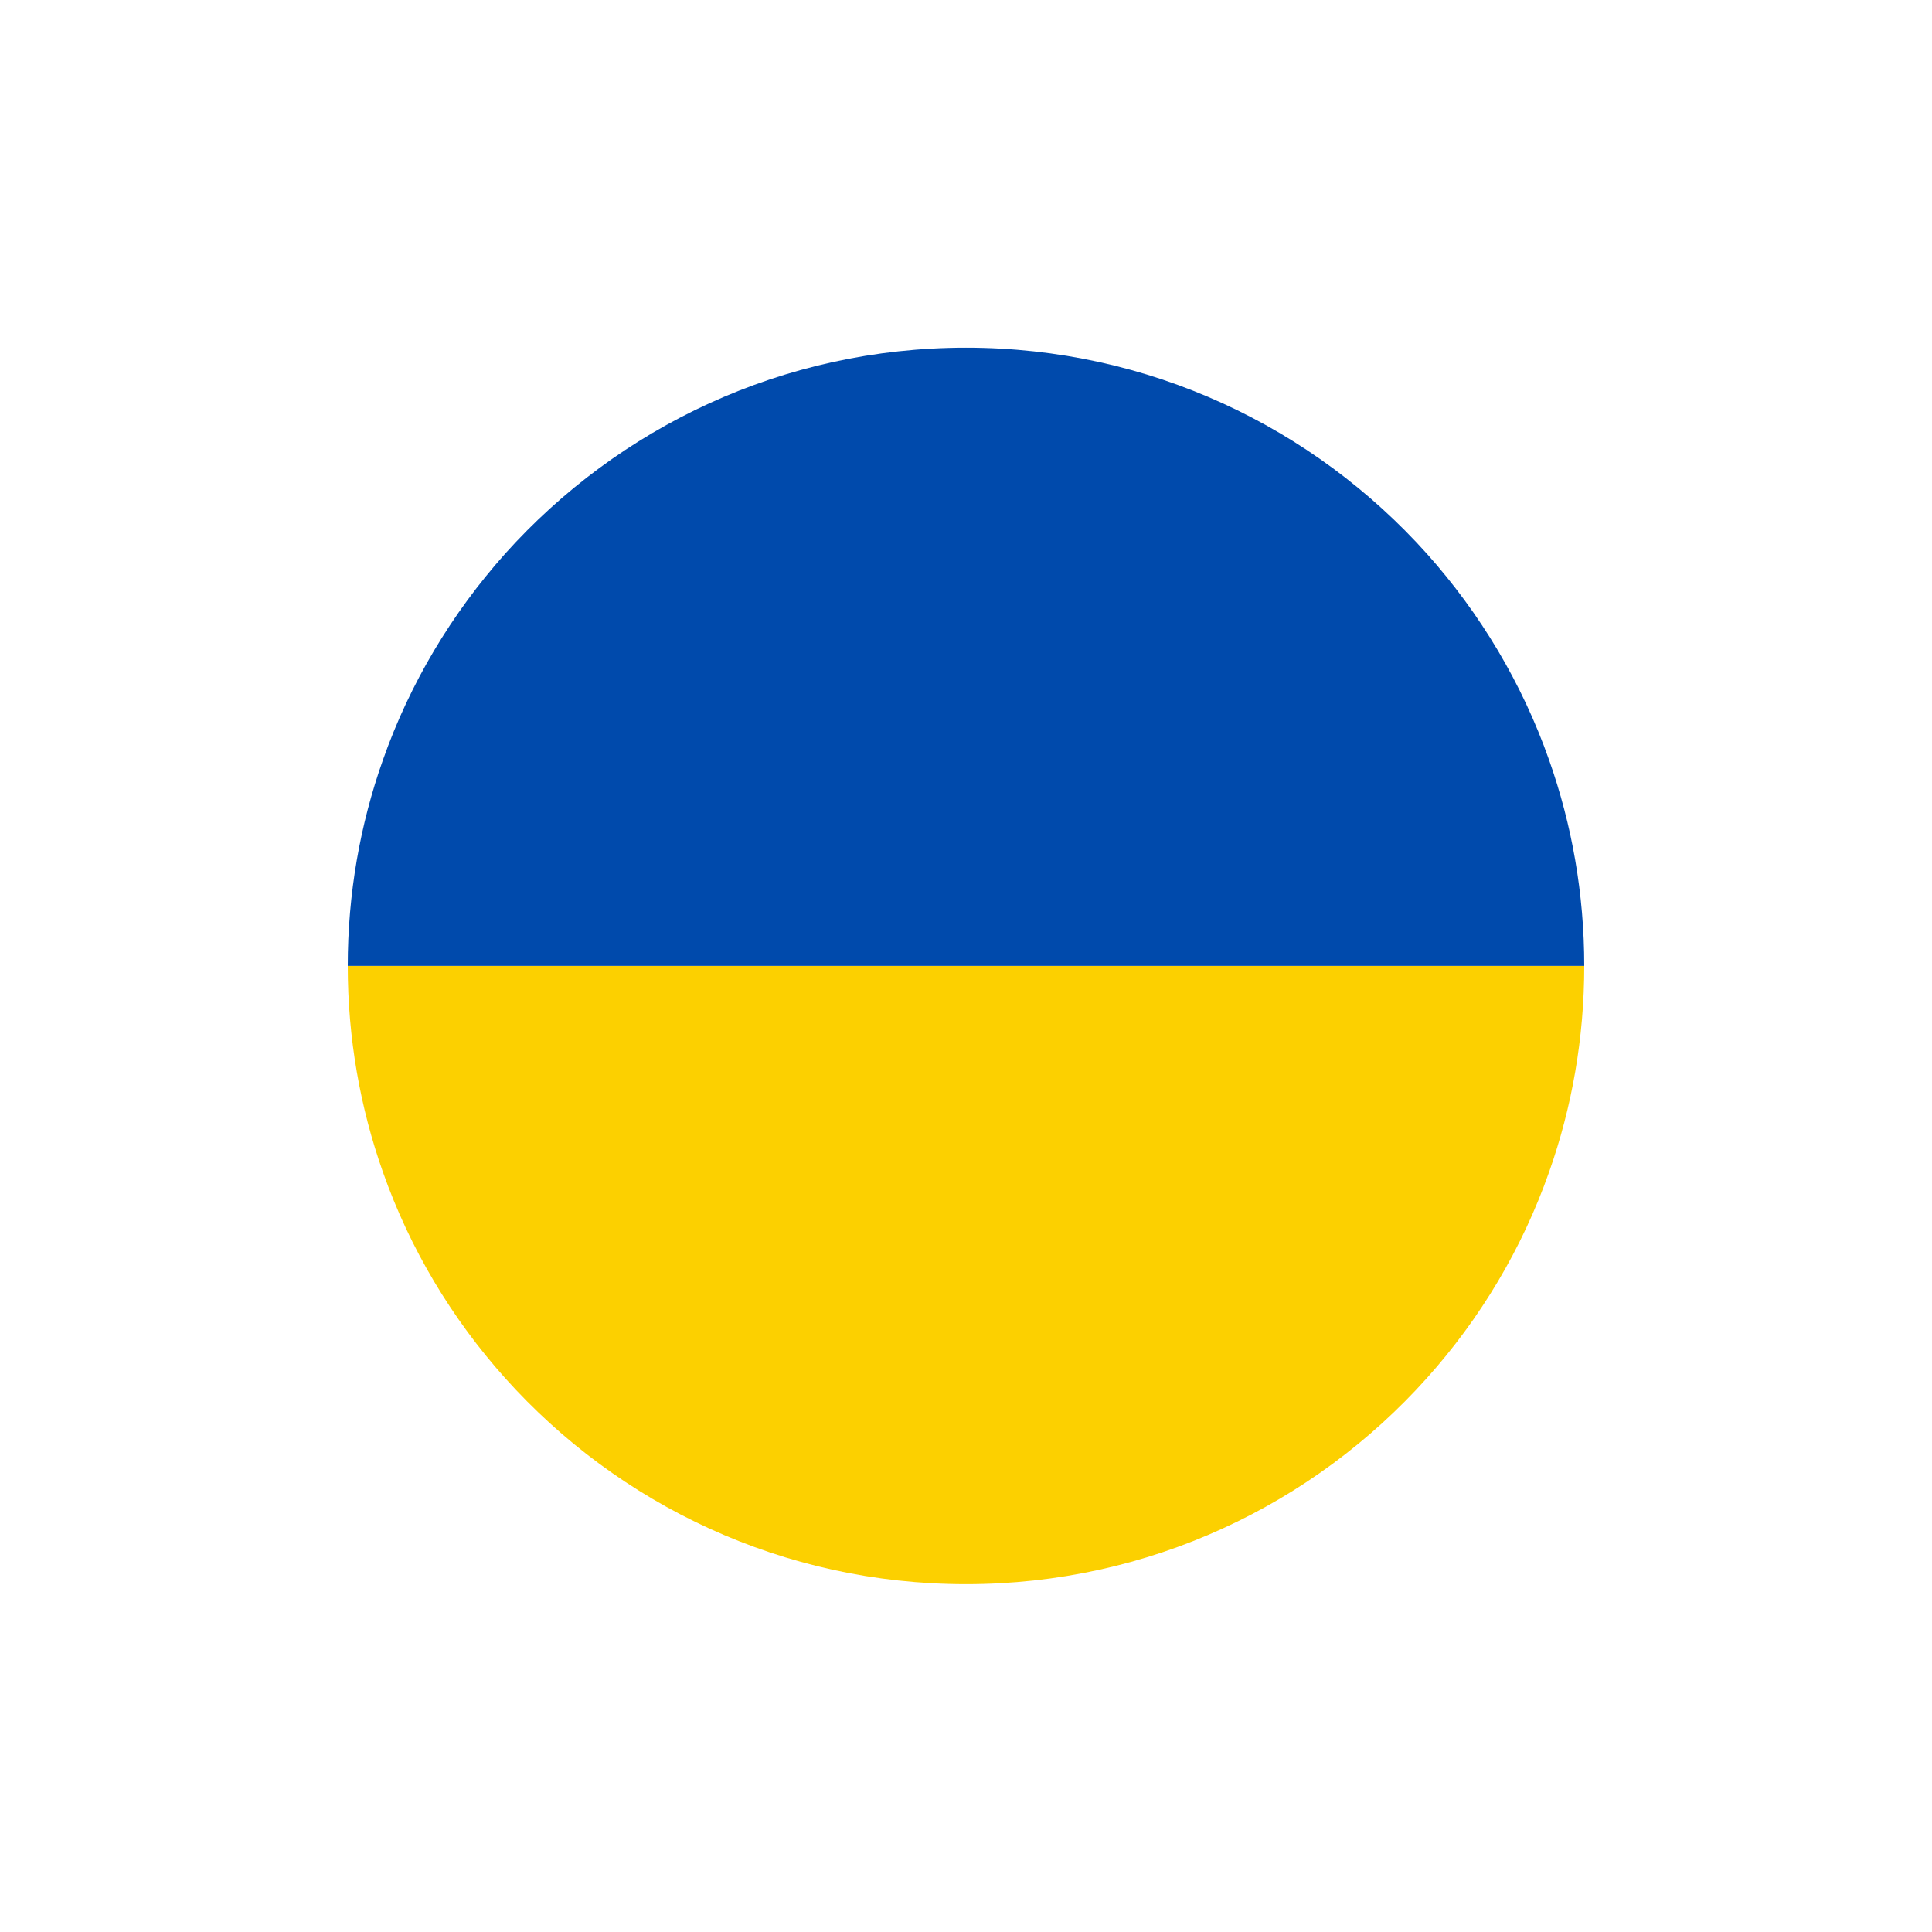 
<svg xmlns="http://www.w3.org/2000/svg"
     class="svg-snoweb svg-theme-light"
     x="0"
     y="0"
     width="100%"
     height="100%"
     viewBox="0 0 100 100"
     preserveAspectRatio="xMidYMid meet"
>
    <defs>
        <style>

            .svg-fill-primary {
            fill: #090D49;
            }

            .svg-fill-secondary {
            fill: #65CDAE;
            }

            .svg-fill-tertiary {
            fill: #E5E7EB;
            }

            .svg-stroke-primary {
            stroke: #090D49;
            }

            .svg-stroke-secondary {
            stroke: #65CDAE;
            }

            .svg-stroke-tertiary {
            stroke: #E5E7EB;
            }
        </style>
    </defs>
    <path d="M82,49.996c0,3.74-.64,7.33-1.82,10.67-1.4,3.98-3.57,7.59-6.33,10.67-5.86,6.54-14.38,10.66-23.85,10.66s-17.99-4.12-23.85-10.66c-2.76-3.08-4.93-6.69-6.33-10.67-1.18-3.34-1.82-6.93-1.82-10.67H82Z"
          fill="#fcd000"/>
    <path d="M82,49.996H18c0-3.74,.64-7.32,1.82-10.66,1.4-3.98,3.57-7.59,6.32-10.67,5.87-6.55,14.38-10.67,23.86-10.67s17.99,4.12,23.86,10.67c2.75,3.08,4.92,6.69,6.32,10.67,1.18,3.34,1.82,6.92,1.82,10.66Z"
          fill="#004aac"/>
</svg>